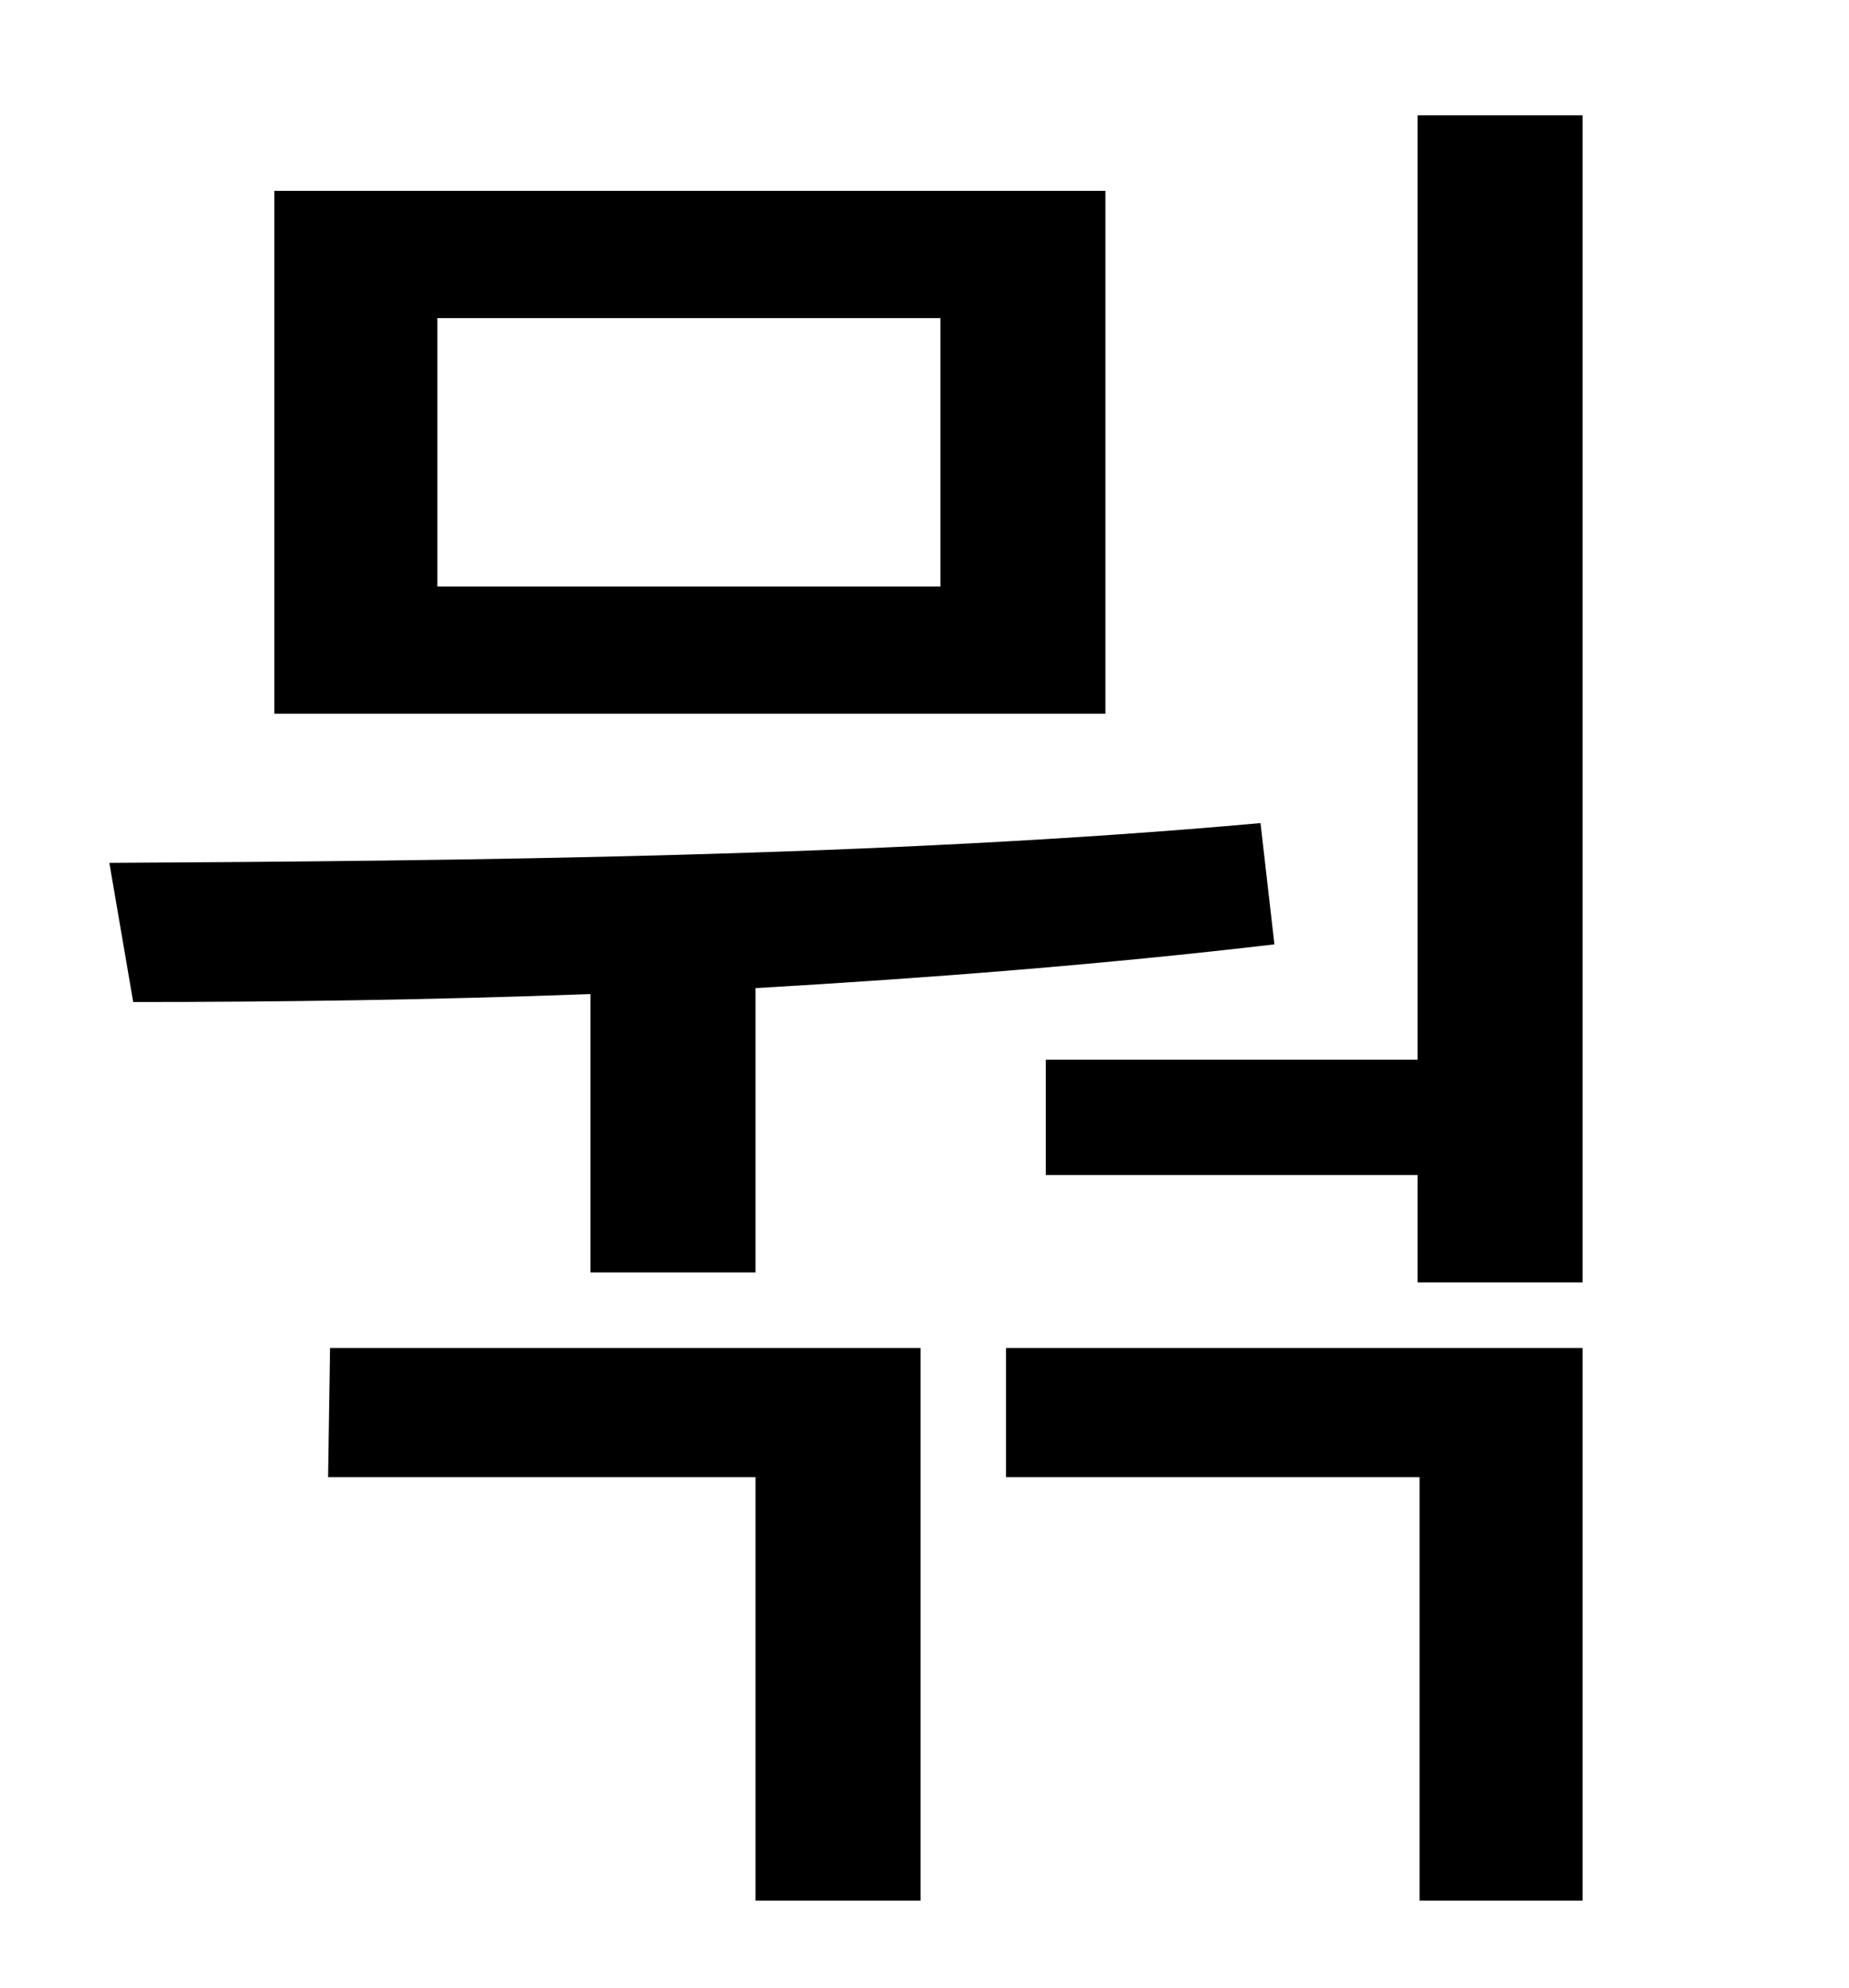 <?xml version="1.0" standalone="no"?>
<!DOCTYPE svg PUBLIC "-//W3C//DTD SVG 1.1//EN" "http://www.w3.org/Graphics/SVG/1.1/DTD/svg11.dtd" >
<svg xmlns="http://www.w3.org/2000/svg" xmlns:xlink="http://www.w3.org/1999/xlink" version="1.1" viewBox="-10 0 930 1000">
   <path fill="currentColor"
d="M463 295v-135h-253v135h253zM546 96v263h-418v-263h418zM287 640v-140c-81 3 -159 4 -230 4l-12 -70c176 -1 391 -3 579 -20l7 61c-85 10 -174 17 -261 22v143h-83zM155 743l1 -65h297v278h-83v-213h-215zM496 743v-65h290v278h-82v-213h-208zM703 58h83v587h-83v-54
h-187v-58h187v-475z" />
</svg>

